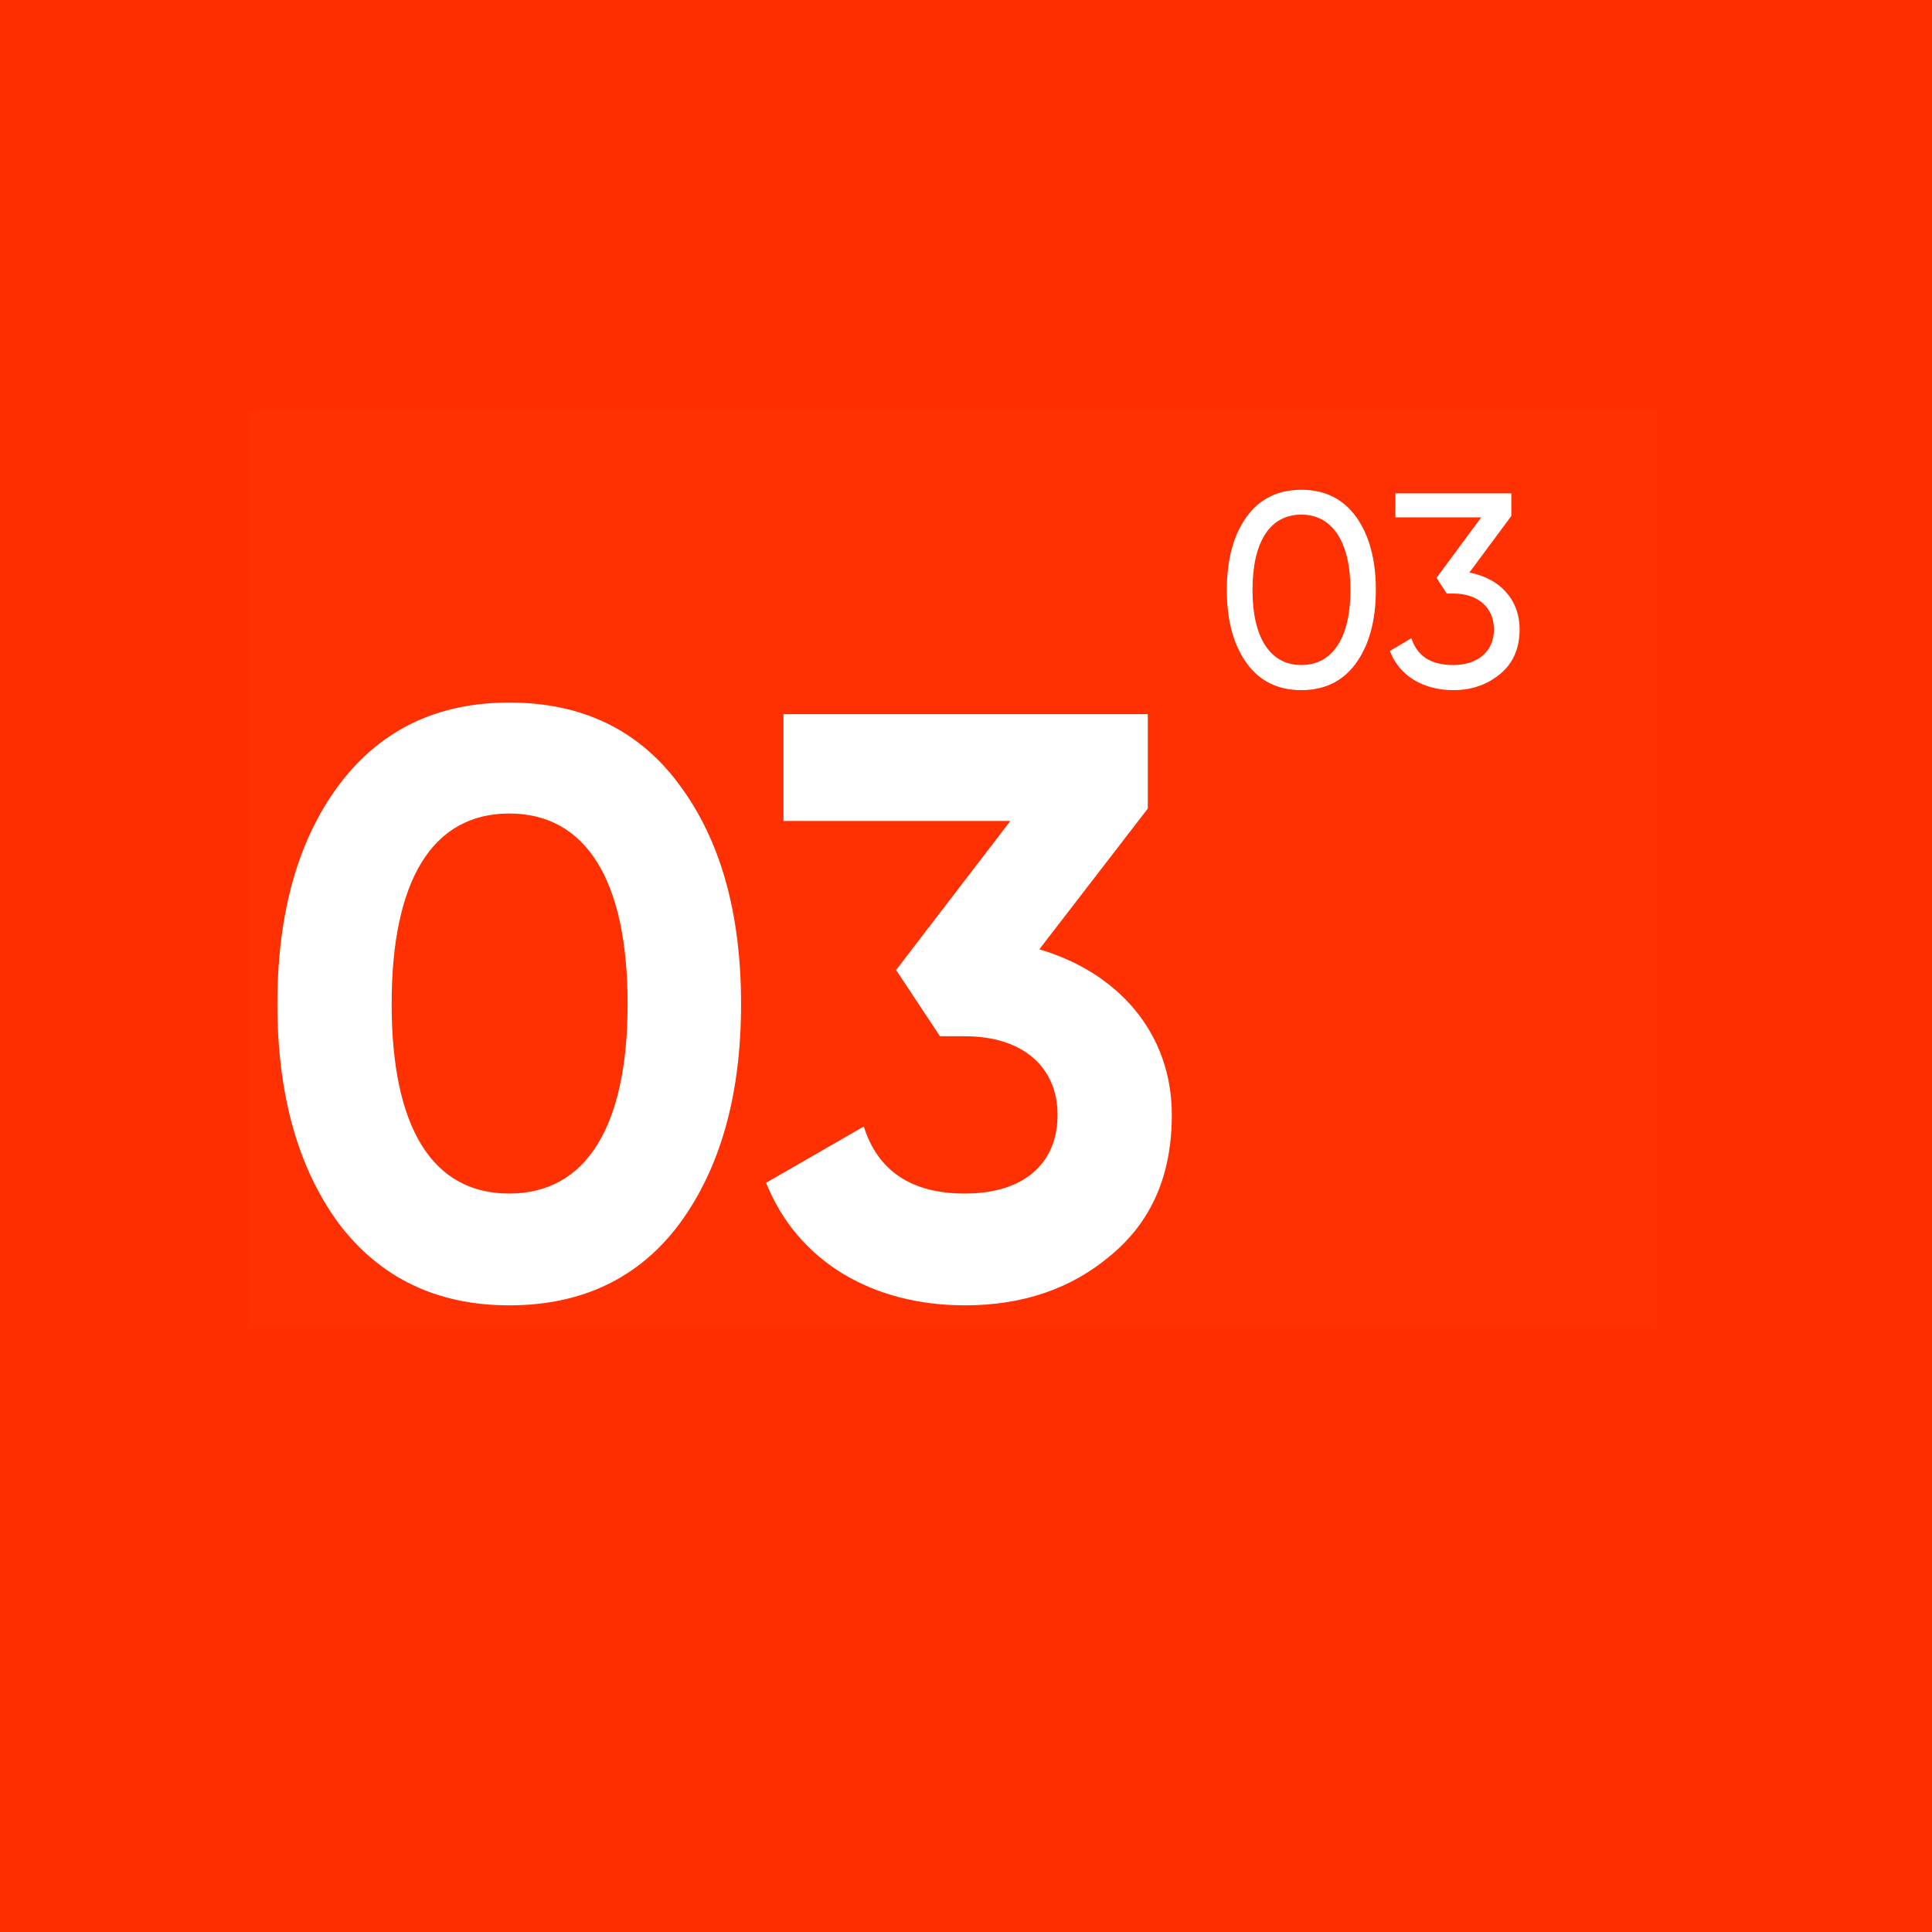 <svg width="70" height="70" viewBox="0 0 70 70" fill="none" xmlns="http://www.w3.org/2000/svg">
<rect width="70" height="70" fill="#FF2E00"/>
<g clip-path="url(#clip0)">
<rect x="9" y="14.875" width="51" height="33.25" fill="white" fill-opacity="0.01"/>
<mask id="mask0" mask-type="alpha" maskUnits="userSpaceOnUse" x="9" y="14" width="51" height="35">
<rect x="9" y="14.875" width="51" height="33.25" fill="white"/>
</mask>
<g mask="url(#mask0)">
<path d="M18.45 47.295C21.09 47.295 23.16 46.305 24.63 44.325C26.1 42.315 26.85 39.675 26.85 36.375C26.85 33.075 26.1 30.435 24.63 28.455C23.16 26.445 21.09 25.455 18.45 25.455C15.84 25.455 13.77 26.445 12.27 28.455C10.8 30.435 10.05 33.075 10.05 36.375C10.05 39.675 10.8 42.315 12.27 44.325C13.77 46.305 15.84 47.295 18.45 47.295ZM22.74 36.375C22.74 40.815 21.24 43.245 18.45 43.245C15.66 43.245 14.19 40.845 14.19 36.375C14.19 31.905 15.66 29.475 18.45 29.475C21.24 29.475 22.74 31.905 22.74 36.375ZM41.587 29.295V25.875H28.387V29.745H36.607L32.467 35.145L34.057 37.545H34.957C37.087 37.545 38.317 38.685 38.317 40.395C38.317 42.165 37.087 43.245 34.957 43.245C33.037 43.245 31.807 42.435 31.297 40.815L27.757 42.855C28.927 45.765 31.687 47.295 34.957 47.295C37.057 47.295 38.827 46.695 40.267 45.465C41.737 44.235 42.457 42.555 42.457 40.395C42.457 37.425 40.507 35.235 37.657 34.395L41.587 29.295Z" fill="white"/>
<path d="M49.14 24.015C49.61 23.355 49.85 22.475 49.85 21.375C49.85 20.275 49.61 19.395 49.14 18.735C48.67 18.075 48 17.745 47.15 17.745C46.3 17.745 45.63 18.075 45.16 18.735C44.69 19.395 44.45 20.275 44.45 21.375C44.45 22.475 44.69 23.355 45.16 24.015C45.63 24.675 46.3 25.005 47.15 25.005C48 25.005 48.67 24.675 49.14 24.015ZM45.38 21.375C45.38 19.625 46.02 18.645 47.15 18.645C48.28 18.645 48.93 19.645 48.93 21.375C48.93 23.105 48.28 24.095 47.15 24.095C46.02 24.095 45.38 23.105 45.38 21.375ZM54.758 18.695V17.875H50.558V18.745H53.668L52.048 20.935L52.418 21.505H52.658C53.528 21.505 54.128 21.995 54.128 22.805C54.128 23.615 53.528 24.095 52.658 24.095C51.848 24.095 51.348 23.775 51.138 23.125L50.358 23.585C50.708 24.505 51.588 25.005 52.658 25.005C53.328 25.005 53.888 24.805 54.358 24.415C54.828 24.025 55.058 23.485 55.058 22.805C55.058 21.695 54.308 20.945 53.238 20.745L54.758 18.695Z" fill="white"/>
</g>
</g>
<defs>
<clipPath id="clip0">
<rect x="9" y="14.875" width="51" height="33.25" fill="white"/>
</clipPath>
</defs>
</svg>

